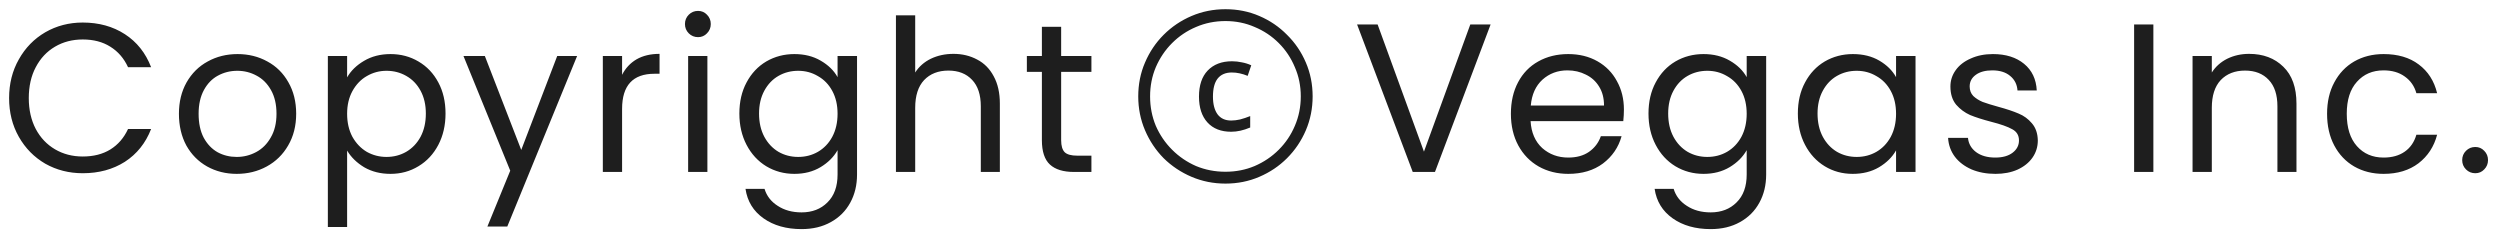 <svg width="189" height="18" viewBox="0 0 189 18" fill="none" xmlns="http://www.w3.org/2000/svg">
<path d="M0.688 7.416C0.688 6.328 0.933 5.352 1.424 4.488C1.915 3.613 2.581 2.931 3.424 2.44C4.277 1.949 5.221 1.704 6.256 1.704C7.472 1.704 8.533 1.997 9.44 2.584C10.347 3.171 11.008 4.003 11.424 5.08H9.68C9.371 4.408 8.923 3.891 8.336 3.528C7.76 3.165 7.067 2.984 6.256 2.984C5.477 2.984 4.779 3.165 4.16 3.528C3.541 3.891 3.056 4.408 2.704 5.08C2.352 5.741 2.176 6.52 2.176 7.416C2.176 8.301 2.352 9.08 2.704 9.752C3.056 10.413 3.541 10.925 4.16 11.288C4.779 11.651 5.477 11.832 6.256 11.832C7.067 11.832 7.76 11.656 8.336 11.304C8.923 10.941 9.371 10.424 9.68 9.752H11.424C11.008 10.819 10.347 11.645 9.44 12.232C8.533 12.808 7.472 13.096 6.256 13.096C5.221 13.096 4.277 12.856 3.424 12.376C2.581 11.885 1.915 11.208 1.424 10.344C0.933 9.48 0.688 8.504 0.688 7.416ZM17.895 13.144C17.074 13.144 16.327 12.957 15.655 12.584C14.994 12.211 14.471 11.683 14.087 11C13.714 10.307 13.527 9.507 13.527 8.6C13.527 7.704 13.719 6.915 14.103 6.232C14.498 5.539 15.031 5.011 15.703 4.648C16.375 4.275 17.127 4.088 17.959 4.088C18.791 4.088 19.543 4.275 20.215 4.648C20.887 5.011 21.415 5.533 21.799 6.216C22.194 6.899 22.391 7.693 22.391 8.6C22.391 9.507 22.189 10.307 21.783 11C21.389 11.683 20.85 12.211 20.167 12.584C19.485 12.957 18.727 13.144 17.895 13.144ZM17.895 11.864C18.418 11.864 18.909 11.741 19.367 11.496C19.826 11.251 20.194 10.883 20.471 10.392C20.759 9.901 20.903 9.304 20.903 8.6C20.903 7.896 20.765 7.299 20.487 6.808C20.21 6.317 19.847 5.955 19.399 5.72C18.951 5.475 18.466 5.352 17.943 5.352C17.41 5.352 16.919 5.475 16.471 5.72C16.034 5.955 15.682 6.317 15.415 6.808C15.149 7.299 15.015 7.896 15.015 8.6C15.015 9.315 15.143 9.917 15.399 10.408C15.666 10.899 16.018 11.267 16.455 11.512C16.893 11.747 17.373 11.864 17.895 11.864ZM26.242 5.848C26.53 5.347 26.956 4.931 27.522 4.6C28.098 4.259 28.764 4.088 29.522 4.088C30.3 4.088 31.004 4.275 31.634 4.648C32.274 5.021 32.775 5.549 33.138 6.232C33.5 6.904 33.682 7.688 33.682 8.584C33.682 9.469 33.5 10.259 33.138 10.952C32.775 11.645 32.274 12.184 31.634 12.568C31.004 12.952 30.3 13.144 29.522 13.144C28.775 13.144 28.114 12.979 27.538 12.648C26.972 12.307 26.54 11.885 26.242 11.384V17.16H24.786V4.232H26.242V5.848ZM32.194 8.584C32.194 7.923 32.06 7.347 31.794 6.856C31.527 6.365 31.164 5.992 30.706 5.736C30.258 5.48 29.762 5.352 29.218 5.352C28.684 5.352 28.188 5.485 27.73 5.752C27.282 6.008 26.919 6.387 26.642 6.888C26.375 7.379 26.242 7.949 26.242 8.6C26.242 9.261 26.375 9.843 26.642 10.344C26.919 10.835 27.282 11.213 27.73 11.48C28.188 11.736 28.684 11.864 29.218 11.864C29.762 11.864 30.258 11.736 30.706 11.48C31.164 11.213 31.527 10.835 31.794 10.344C32.06 9.843 32.194 9.256 32.194 8.584ZM43.63 4.232L38.35 17.128H36.846L38.574 12.904L35.038 4.232H36.654L39.406 11.336L42.126 4.232H43.63ZM47.03 5.656C47.286 5.155 47.648 4.765 48.118 4.488C48.598 4.211 49.179 4.072 49.862 4.072V5.576H49.478C47.846 5.576 47.03 6.461 47.03 8.232V13H45.574V4.232H47.03V5.656ZM52.775 2.808C52.497 2.808 52.263 2.712 52.071 2.52C51.879 2.328 51.783 2.093 51.783 1.816C51.783 1.539 51.879 1.304 52.071 1.112C52.263 0.92 52.497 0.824 52.775 0.824C53.041 0.824 53.265 0.92 53.447 1.112C53.639 1.304 53.735 1.539 53.735 1.816C53.735 2.093 53.639 2.328 53.447 2.52C53.265 2.712 53.041 2.808 52.775 2.808ZM53.479 4.232V13H52.023V4.232H53.479ZM60.056 4.088C60.813 4.088 61.475 4.253 62.04 4.584C62.616 4.915 63.043 5.331 63.32 5.832V4.232H64.792V13.192C64.792 13.992 64.621 14.701 64.28 15.32C63.939 15.949 63.448 16.44 62.808 16.792C62.179 17.144 61.443 17.32 60.6 17.32C59.448 17.32 58.488 17.048 57.72 16.504C56.952 15.96 56.499 15.219 56.36 14.28H57.8C57.96 14.813 58.291 15.24 58.792 15.56C59.294 15.891 59.896 16.056 60.6 16.056C61.4 16.056 62.051 15.805 62.552 15.304C63.064 14.803 63.32 14.099 63.32 13.192V11.352C63.032 11.864 62.605 12.291 62.04 12.632C61.475 12.973 60.813 13.144 60.056 13.144C59.278 13.144 58.568 12.952 57.928 12.568C57.299 12.184 56.803 11.645 56.44 10.952C56.078 10.259 55.896 9.469 55.896 8.584C55.896 7.688 56.078 6.904 56.44 6.232C56.803 5.549 57.299 5.021 57.928 4.648C58.568 4.275 59.278 4.088 60.056 4.088ZM63.32 8.6C63.32 7.939 63.187 7.363 62.92 6.872C62.654 6.381 62.291 6.008 61.832 5.752C61.384 5.485 60.888 5.352 60.344 5.352C59.8 5.352 59.304 5.48 58.856 5.736C58.408 5.992 58.051 6.365 57.784 6.856C57.517 7.347 57.384 7.923 57.384 8.584C57.384 9.256 57.517 9.843 57.784 10.344C58.051 10.835 58.408 11.213 58.856 11.48C59.304 11.736 59.8 11.864 60.344 11.864C60.888 11.864 61.384 11.736 61.832 11.48C62.291 11.213 62.654 10.835 62.92 10.344C63.187 9.843 63.32 9.261 63.32 8.6ZM72.085 4.072C72.746 4.072 73.343 4.216 73.877 4.504C74.41 4.781 74.826 5.203 75.125 5.768C75.434 6.333 75.589 7.021 75.589 7.832V13H74.149V8.04C74.149 7.165 73.93 6.499 73.493 6.04C73.055 5.571 72.458 5.336 71.701 5.336C70.933 5.336 70.319 5.576 69.861 6.056C69.413 6.536 69.189 7.235 69.189 8.152V13H67.733V1.16H69.189V5.48C69.477 5.032 69.871 4.685 70.373 4.44C70.885 4.195 71.455 4.072 72.085 4.072ZM80.223 5.432V10.6C80.223 11.027 80.314 11.331 80.495 11.512C80.676 11.683 80.991 11.768 81.439 11.768H82.511V13H81.199C80.388 13 79.78 12.813 79.375 12.44C78.97 12.067 78.767 11.453 78.767 10.6V5.432H77.631V4.232H78.767V2.024H80.223V4.232H82.511V5.432H80.223ZM93.075 9.96C92.307 9.96 91.71 9.725 91.283 9.256C90.856 8.787 90.643 8.136 90.643 7.304C90.643 6.451 90.862 5.795 91.299 5.336C91.747 4.867 92.361 4.632 93.139 4.632C93.395 4.632 93.641 4.659 93.875 4.712C94.121 4.755 94.361 4.829 94.595 4.936L94.323 5.736C94.121 5.651 93.918 5.587 93.715 5.544C93.523 5.501 93.326 5.48 93.123 5.48C92.654 5.48 92.296 5.635 92.051 5.944C91.817 6.243 91.699 6.696 91.699 7.304C91.699 7.88 91.817 8.328 92.051 8.648C92.286 8.957 92.627 9.112 93.075 9.112C93.288 9.112 93.513 9.085 93.747 9.032C93.993 8.968 94.249 8.883 94.515 8.776V9.64C94.259 9.747 94.014 9.827 93.779 9.88C93.544 9.933 93.31 9.96 93.075 9.96ZM92.643 13.88C91.737 13.88 90.883 13.709 90.083 13.368C89.283 13.027 88.579 12.557 87.971 11.96C87.374 11.352 86.904 10.648 86.563 9.848C86.222 9.048 86.051 8.195 86.051 7.288C86.051 6.371 86.222 5.517 86.563 4.728C86.904 3.928 87.374 3.229 87.971 2.632C88.579 2.024 89.283 1.549 90.083 1.208C90.883 0.867 91.737 0.696 92.643 0.696C93.561 0.696 94.414 0.867 95.203 1.208C96.003 1.549 96.702 2.024 97.299 2.632C97.907 3.229 98.382 3.928 98.723 4.728C99.064 5.517 99.235 6.371 99.235 7.288C99.235 8.195 99.064 9.048 98.723 9.848C98.382 10.648 97.907 11.352 97.299 11.96C96.702 12.557 96.003 13.027 95.203 13.368C94.414 13.709 93.561 13.88 92.643 13.88ZM92.643 12.984C93.433 12.984 94.168 12.84 94.851 12.552C95.544 12.253 96.153 11.843 96.675 11.32C97.198 10.797 97.603 10.195 97.891 9.512C98.19 8.819 98.339 8.077 98.339 7.288C98.339 6.499 98.19 5.763 97.891 5.08C97.603 4.387 97.198 3.779 96.675 3.256C96.153 2.733 95.544 2.328 94.851 2.04C94.168 1.741 93.433 1.592 92.643 1.592C91.854 1.592 91.112 1.741 90.419 2.04C89.737 2.328 89.134 2.733 88.611 3.256C88.088 3.779 87.678 4.387 87.379 5.08C87.091 5.763 86.947 6.499 86.947 7.288C86.947 8.077 87.091 8.819 87.379 9.512C87.678 10.195 88.088 10.797 88.611 11.32C89.134 11.843 89.737 12.253 90.419 12.552C91.112 12.84 91.854 12.984 92.643 12.984ZM112.691 1.848L108.483 13H106.803L102.595 1.848H104.147L107.651 11.464L111.155 1.848H112.691ZM122.768 8.28C122.768 8.557 122.752 8.851 122.72 9.16H115.712C115.765 10.024 116.058 10.701 116.592 11.192C117.136 11.672 117.792 11.912 118.56 11.912C119.189 11.912 119.712 11.768 120.128 11.48C120.554 11.181 120.853 10.787 121.024 10.296H122.592C122.357 11.139 121.888 11.827 121.184 12.36C120.48 12.883 119.605 13.144 118.56 13.144C117.728 13.144 116.981 12.957 116.32 12.584C115.669 12.211 115.157 11.683 114.784 11C114.41 10.307 114.224 9.507 114.224 8.6C114.224 7.693 114.405 6.899 114.768 6.216C115.13 5.533 115.637 5.011 116.288 4.648C116.949 4.275 117.706 4.088 118.56 4.088C119.392 4.088 120.128 4.269 120.768 4.632C121.408 4.995 121.898 5.496 122.24 6.136C122.592 6.765 122.768 7.48 122.768 8.28ZM121.264 7.976C121.264 7.421 121.141 6.947 120.896 6.552C120.65 6.147 120.314 5.843 119.888 5.64C119.472 5.427 119.008 5.32 118.496 5.32C117.76 5.32 117.13 5.555 116.608 6.024C116.096 6.493 115.802 7.144 115.728 7.976H121.264ZM128.786 4.088C129.543 4.088 130.204 4.253 130.77 4.584C131.346 4.915 131.772 5.331 132.05 5.832V4.232H133.522V13.192C133.522 13.992 133.351 14.701 133.01 15.32C132.668 15.949 132.178 16.44 131.538 16.792C130.908 17.144 130.172 17.32 129.33 17.32C128.178 17.32 127.218 17.048 126.45 16.504C125.682 15.96 125.228 15.219 125.09 14.28H126.53C126.69 14.813 127.02 15.24 127.522 15.56C128.023 15.891 128.626 16.056 129.33 16.056C130.13 16.056 130.78 15.805 131.282 15.304C131.794 14.803 132.05 14.099 132.05 13.192V11.352C131.762 11.864 131.335 12.291 130.77 12.632C130.204 12.973 129.543 13.144 128.786 13.144C128.007 13.144 127.298 12.952 126.658 12.568C126.028 12.184 125.532 11.645 125.17 10.952C124.807 10.259 124.626 9.469 124.626 8.584C124.626 7.688 124.807 6.904 125.17 6.232C125.532 5.549 126.028 5.021 126.658 4.648C127.298 4.275 128.007 4.088 128.786 4.088ZM132.05 8.6C132.05 7.939 131.916 7.363 131.65 6.872C131.383 6.381 131.02 6.008 130.562 5.752C130.114 5.485 129.618 5.352 129.074 5.352C128.53 5.352 128.034 5.48 127.586 5.736C127.138 5.992 126.78 6.365 126.514 6.856C126.247 7.347 126.114 7.923 126.114 8.584C126.114 9.256 126.247 9.843 126.514 10.344C126.78 10.835 127.138 11.213 127.586 11.48C128.034 11.736 128.53 11.864 129.074 11.864C129.618 11.864 130.114 11.736 130.562 11.48C131.02 11.213 131.383 10.835 131.65 10.344C131.916 9.843 132.05 9.261 132.05 8.6ZM135.918 8.584C135.918 7.688 136.099 6.904 136.462 6.232C136.825 5.549 137.321 5.021 137.95 4.648C138.59 4.275 139.299 4.088 140.078 4.088C140.846 4.088 141.513 4.253 142.078 4.584C142.643 4.915 143.065 5.331 143.342 5.832V4.232H144.814V13H143.342V11.368C143.054 11.88 142.622 12.307 142.046 12.648C141.481 12.979 140.819 13.144 140.062 13.144C139.283 13.144 138.579 12.952 137.95 12.568C137.321 12.184 136.825 11.645 136.462 10.952C136.099 10.259 135.918 9.469 135.918 8.584ZM143.342 8.6C143.342 7.939 143.209 7.363 142.942 6.872C142.675 6.381 142.313 6.008 141.854 5.752C141.406 5.485 140.91 5.352 140.366 5.352C139.822 5.352 139.326 5.48 138.878 5.736C138.43 5.992 138.073 6.365 137.806 6.856C137.539 7.347 137.406 7.923 137.406 8.584C137.406 9.256 137.539 9.843 137.806 10.344C138.073 10.835 138.43 11.213 138.878 11.48C139.326 11.736 139.822 11.864 140.366 11.864C140.91 11.864 141.406 11.736 141.854 11.48C142.313 11.213 142.675 10.835 142.942 10.344C143.209 9.843 143.342 9.261 143.342 8.6ZM150.859 13.144C150.187 13.144 149.584 13.032 149.051 12.808C148.517 12.573 148.096 12.253 147.787 11.848C147.477 11.432 147.307 10.957 147.275 10.424H148.779C148.821 10.861 149.024 11.219 149.387 11.496C149.76 11.773 150.245 11.912 150.843 11.912C151.397 11.912 151.835 11.789 152.155 11.544C152.475 11.299 152.635 10.989 152.635 10.616C152.635 10.232 152.464 9.949 152.123 9.768C151.781 9.576 151.253 9.389 150.539 9.208C149.888 9.037 149.355 8.867 148.939 8.696C148.533 8.515 148.181 8.253 147.883 7.912C147.595 7.56 147.451 7.101 147.451 6.536C147.451 6.088 147.584 5.677 147.851 5.304C148.117 4.931 148.496 4.637 148.987 4.424C149.477 4.2 150.037 4.088 150.667 4.088C151.637 4.088 152.421 4.333 153.019 4.824C153.616 5.315 153.936 5.987 153.979 6.84H152.523C152.491 6.381 152.304 6.013 151.963 5.736C151.632 5.459 151.184 5.32 150.619 5.32C150.096 5.32 149.68 5.432 149.371 5.656C149.061 5.88 148.907 6.173 148.907 6.536C148.907 6.824 148.997 7.064 149.179 7.256C149.371 7.437 149.605 7.587 149.883 7.704C150.171 7.811 150.565 7.933 151.067 8.072C151.696 8.243 152.208 8.413 152.603 8.584C152.997 8.744 153.333 8.989 153.611 9.32C153.899 9.651 154.048 10.083 154.059 10.616C154.059 11.096 153.925 11.528 153.659 11.912C153.392 12.296 153.013 12.6 152.523 12.824C152.043 13.037 151.488 13.144 150.859 13.144ZM162.795 1.848V13H161.339V1.848H162.795ZM170.029 4.072C171.096 4.072 171.96 4.397 172.621 5.048C173.282 5.688 173.613 6.616 173.613 7.832V13H172.173V8.04C172.173 7.165 171.954 6.499 171.517 6.04C171.08 5.571 170.482 5.336 169.725 5.336C168.957 5.336 168.344 5.576 167.885 6.056C167.437 6.536 167.213 7.235 167.213 8.152V13H165.757V4.232H167.213V5.48C167.501 5.032 167.89 4.685 168.381 4.44C168.882 4.195 169.432 4.072 170.029 4.072ZM175.927 8.6C175.927 7.693 176.109 6.904 176.471 6.232C176.834 5.549 177.335 5.021 177.975 4.648C178.626 4.275 179.367 4.088 180.199 4.088C181.277 4.088 182.162 4.349 182.855 4.872C183.559 5.395 184.023 6.12 184.247 7.048H182.679C182.53 6.515 182.237 6.093 181.799 5.784C181.373 5.475 180.839 5.32 180.199 5.32C179.367 5.32 178.695 5.608 178.183 6.184C177.671 6.749 177.415 7.555 177.415 8.6C177.415 9.656 177.671 10.472 178.183 11.048C178.695 11.624 179.367 11.912 180.199 11.912C180.839 11.912 181.373 11.763 181.799 11.464C182.226 11.165 182.519 10.739 182.679 10.184H184.247C184.013 11.08 183.543 11.8 182.839 12.344C182.135 12.877 181.255 13.144 180.199 13.144C179.367 13.144 178.626 12.957 177.975 12.584C177.335 12.211 176.834 11.683 176.471 11C176.109 10.317 175.927 9.517 175.927 8.6ZM187.134 13.096C186.857 13.096 186.622 13 186.43 12.808C186.238 12.616 186.142 12.381 186.142 12.104C186.142 11.827 186.238 11.592 186.43 11.4C186.622 11.208 186.857 11.112 187.134 11.112C187.401 11.112 187.625 11.208 187.806 11.4C187.998 11.592 188.094 11.827 188.094 12.104C188.094 12.381 187.998 12.616 187.806 12.808C187.625 13 187.401 13.096 187.134 13.096Z" fill="#1E1E1E"/>
</svg>

